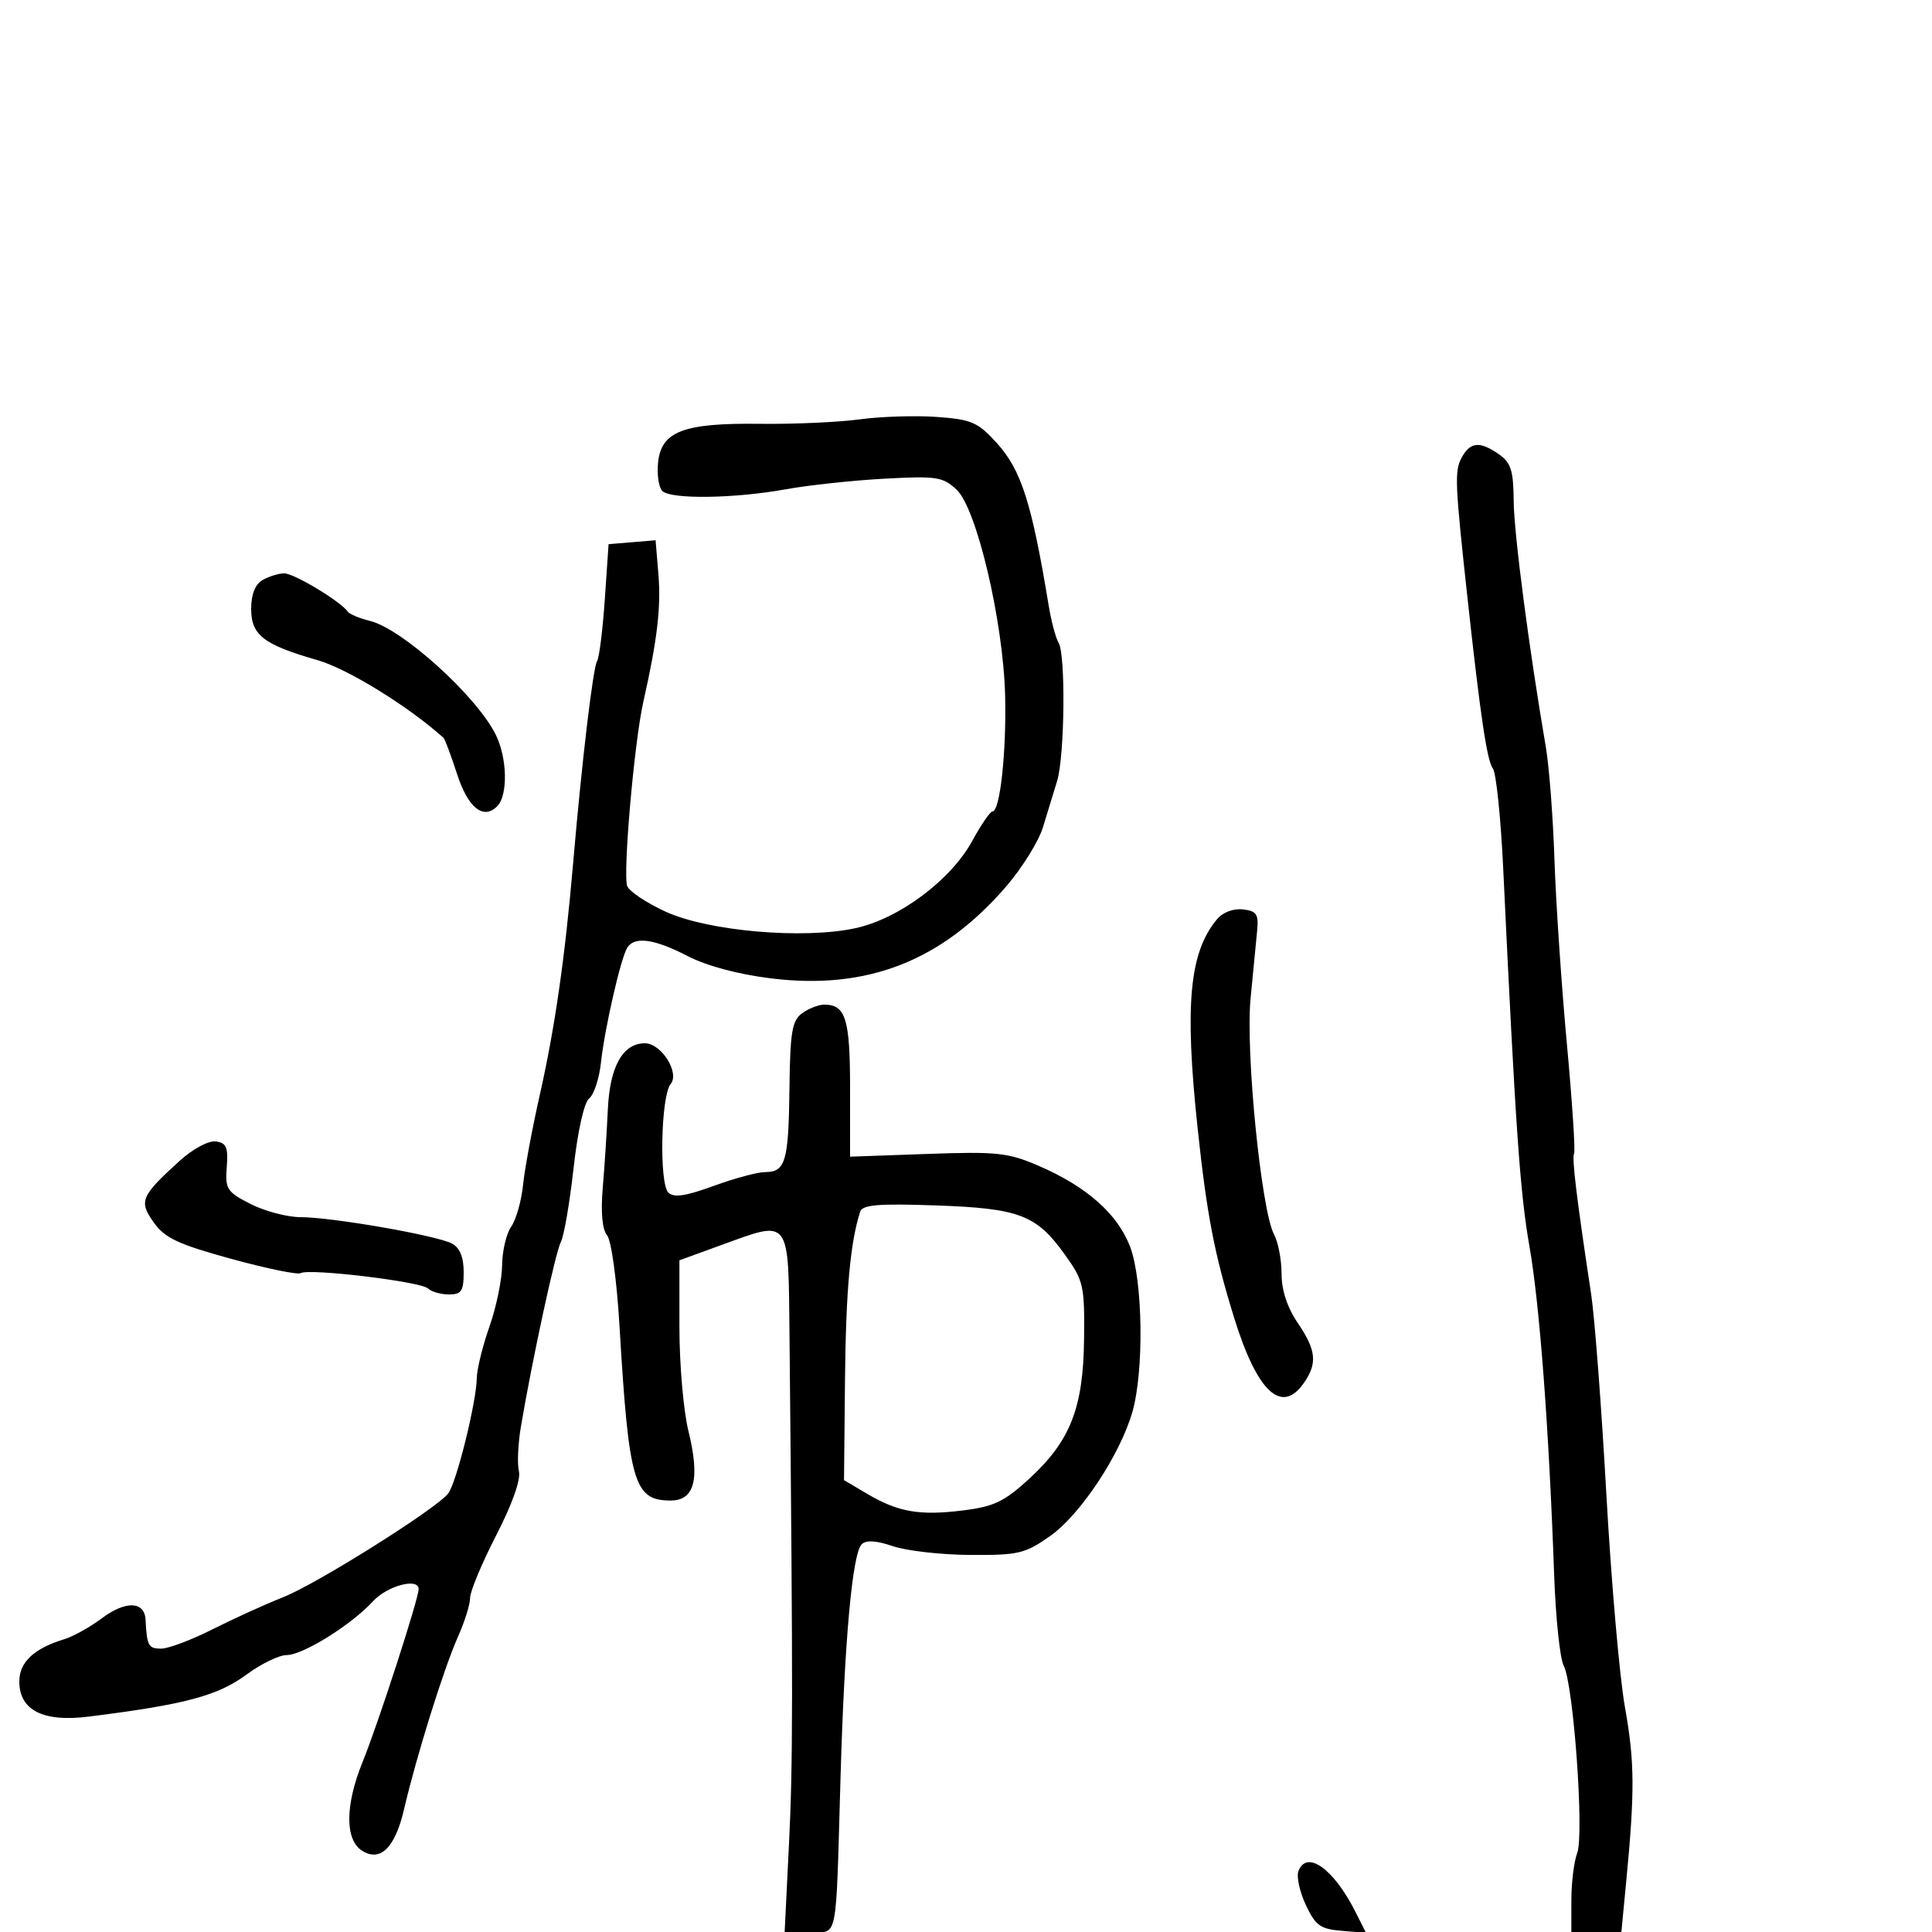 <svg xmlns="http://www.w3.org/2000/svg" width="300" height="300" viewBox="0 0 300 300" version="1.1">
	<path d="M 133.500 65.117 C 130.200 65.563, 123.206 65.875, 117.958 65.810 C 106.092 65.662, 102.646 66.989, 102.177 71.884 C 102 73.738, 102.297 75.697, 102.837 76.237 C 104.157 77.557, 113.999 77.425, 122 75.979 C 125.575 75.333, 132.486 74.591, 137.357 74.329 C 145.459 73.893, 146.414 74.040, 148.552 76.049 C 151.662 78.971, 155.784 96.477, 156.075 108 C 156.295 116.721, 155.285 126, 154.116 126 C 153.754 126, 152.343 128.052, 150.979 130.561 C 147.673 136.643, 139.587 142.681, 132.798 144.137 C 124.683 145.877, 109.977 144.594, 103.369 141.569 C 100.403 140.211, 97.714 138.420, 97.396 137.589 C 96.692 135.755, 98.486 115.223, 99.895 108.984 C 102.055 99.419, 102.662 94.300, 102.239 89.196 L 101.800 83.891 98.150 84.196 L 94.500 84.500 93.912 93.083 C 93.589 97.804, 93.051 102.108, 92.718 102.647 C 92.076 103.686, 90.350 118.230, 88.998 134 C 87.740 148.667, 86.166 159.615, 83.821 170 C 82.641 175.225, 81.470 181.525, 81.218 184 C 80.966 186.475, 80.139 189.388, 79.380 190.473 C 78.621 191.557, 77.985 194.257, 77.967 196.473 C 77.949 198.688, 77.064 202.975, 76 206 C 74.936 209.025, 74.052 212.625, 74.035 214 C 73.991 217.678, 70.869 230.276, 69.597 231.906 C 67.725 234.307, 49.189 245.955, 43.964 248.014 C 41.236 249.089, 36.316 251.326, 33.030 252.985 C 29.745 254.643, 26.144 256, 25.029 256 C 23.045 256, 22.810 255.567, 22.602 251.519 C 22.452 248.608, 19.503 248.520, 15.773 251.315 C 13.973 252.664, 11.375 254.110, 10 254.528 C 5.277 255.964, 3 258.100, 3 261.092 C 3 265.575, 6.693 267.446, 13.783 266.554 C 28.781 264.669, 33.780 263.335, 38.300 260.011 C 40.552 258.355, 43.342 257, 44.501 257 C 47.029 257, 54.551 252.316, 57.924 248.641 C 60.130 246.238, 64.993 244.939, 65.005 246.750 C 65.015 248.222, 58.733 267.608, 56.312 273.577 C 53.569 280.340, 53.545 285.700, 56.250 287.394 C 59.081 289.167, 61.365 286.887, 62.752 280.902 C 64.635 272.779, 68.924 259.049, 71.085 254.223 C 72.138 251.871, 73 249.121, 73 248.111 C 73 247.102, 74.822 242.734, 77.050 238.404 C 79.535 233.572, 80.898 229.731, 80.579 228.459 C 80.293 227.320, 80.437 224.163, 80.899 221.444 C 82.696 210.874, 86.260 194.420, 87.094 192.843 C 87.576 191.932, 88.462 186.782, 89.062 181.398 C 89.709 175.591, 90.698 171.179, 91.492 170.554 C 92.229 169.974, 93.050 167.475, 93.317 165 C 93.891 159.687, 96.381 148.810, 97.402 147.159 C 98.518 145.353, 101.614 145.781, 106.768 148.454 C 109.707 149.977, 114.614 151.292, 119.716 151.921 C 134.652 153.765, 146.229 149.242, 156.230 137.658 C 158.685 134.814, 161.254 130.690, 161.937 128.494 C 162.621 126.297, 163.619 123.040, 164.153 121.255 C 165.329 117.332, 165.492 101.605, 164.376 99.799 C 163.937 99.089, 163.244 96.482, 162.835 94.004 C 160.198 78.023, 158.583 72.976, 154.759 68.767 C 151.849 65.564, 150.857 65.132, 145.500 64.742 C 142.200 64.502, 136.800 64.670, 133.500 65.117 M 226.951 71.092 C 225.842 73.164, 225.919 74.977, 227.887 93 C 229.872 111.194, 230.916 118.196, 231.809 119.325 C 232.320 119.971, 233.047 127.025, 233.425 135 C 235.324 175.091, 236.028 185.224, 237.487 193.500 C 239.071 202.485, 240.519 221.737, 241.329 244.590 C 241.565 251.239, 242.232 257.565, 242.811 258.647 C 244.329 261.484, 246.012 284.839, 244.907 287.744 C 244.408 289.056, 244 292.351, 244 295.065 L 244 300 247.883 300 L 251.765 300 252.510 292.250 C 253.868 278.126, 253.836 273.579, 252.315 265.059 C 251.486 260.417, 250.190 245.567, 249.436 232.059 C 248.682 218.552, 247.621 204.575, 247.079 201 C 244.828 186.153, 244.048 179.732, 244.422 179.126 C 244.640 178.774, 244.133 171.063, 243.296 161.993 C 242.459 152.922, 241.595 140.100, 241.376 133.500 C 241.157 126.900, 240.554 119.025, 240.036 116 C 237.409 100.642, 235.088 82.877, 235.047 77.807 C 235.008 73.087, 234.620 71.847, 232.777 70.557 C 229.784 68.460, 228.286 68.597, 226.951 71.092 M 40.750 90.080 C 39.622 90.737, 39 92.318, 39 94.527 C 39 98.625, 40.905 100.099, 49.316 102.512 C 53.985 103.851, 63.481 109.710, 68.878 114.582 C 69.086 114.770, 70.032 117.303, 70.979 120.212 C 72.687 125.454, 75.050 127.350, 77.198 125.202 C 78.912 123.488, 78.777 117.632, 76.939 114 C 73.891 107.976, 62.436 97.638, 57.457 96.417 C 55.831 96.018, 54.275 95.368, 54 94.973 C 52.887 93.373, 45.614 89.002, 44.110 89.030 C 43.225 89.047, 41.712 89.519, 40.750 90.080 M 189 142.711 C 184.691 147.851, 183.925 155.951, 185.946 175 C 187.393 188.632, 188.559 194.699, 191.646 204.655 C 195.210 216.148, 198.997 219.698, 202.443 214.777 C 204.602 211.695, 204.399 209.677, 201.500 205.405 C 199.883 203.023, 199 200.334, 199 197.795 C 199 195.635, 198.481 192.898, 197.846 191.712 C 195.841 187.966, 193.384 163.282, 194.192 155 C 194.594 150.875, 195.053 146.150, 195.211 144.500 C 195.457 141.951, 195.124 141.457, 193 141.211 C 191.535 141.041, 189.879 141.662, 189 142.711 M 124.546 157.343 C 122.984 158.485, 122.691 160.238, 122.585 169.093 C 122.450 180.374, 121.972 182, 118.794 182 C 117.645 182, 114.050 182.968, 110.804 184.152 C 106.419 185.751, 104.613 186.013, 103.774 185.174 C 102.338 183.738, 102.629 170.152, 104.133 168.339 C 105.587 166.588, 102.691 162, 100.132 162 C 96.711 162, 94.694 165.603, 94.387 172.258 C 94.229 175.691, 93.872 181.178, 93.594 184.451 C 93.271 188.257, 93.513 190.913, 94.267 191.822 C 94.930 192.620, 95.773 198.765, 96.194 205.871 C 97.641 230.290, 98.435 233, 104.136 233 C 107.879 233, 108.726 229.654, 106.885 222.145 C 106.123 219.040, 105.500 211.820, 105.500 206.099 L 105.500 195.698 112 193.332 C 122.804 189.399, 122.414 188.878, 122.595 207.500 C 123.139 263.305, 123.128 273.884, 122.518 286.250 L 121.839 300 125.669 300 C 130.201 300, 129.758 302.191, 130.517 276 C 131.136 254.644, 132.352 241.248, 133.802 239.798 C 134.487 239.113, 136.062 239.208, 138.658 240.093 C 140.771 240.813, 146.173 241.424, 150.662 241.451 C 158.158 241.496, 159.172 241.255, 163.083 238.500 C 167.738 235.221, 173.865 225.993, 175.815 219.326 C 177.666 212.993, 177.480 198.824, 175.477 193.578 C 173.525 188.467, 168.708 184.221, 161.200 180.991 C 156.533 178.983, 154.769 178.797, 144 179.181 L 132 179.609 132 169.005 C 132 158.211, 131.318 156, 127.991 156 C 127.106 156, 125.556 156.604, 124.546 157.343 M 27.914 180.242 C 21.841 185.760, 21.522 186.520, 23.884 189.837 C 25.598 192.244, 27.669 193.215, 35.908 195.475 C 41.382 196.976, 46.233 197.974, 46.689 197.692 C 47.952 196.912, 65.367 199.006, 66.450 200.068 C 66.973 200.581, 68.435 201, 69.700 201 C 71.657 201, 72 200.484, 72 197.535 C 72 195.216, 71.402 193.750, 70.191 193.102 C 67.839 191.843, 51.593 189.007, 46.710 189.003 C 44.626 189.001, 41.121 188.082, 38.922 186.960 C 35.226 185.074, 34.945 184.640, 35.212 181.210 C 35.450 178.138, 35.156 177.456, 33.500 177.242 C 32.372 177.096, 29.937 178.404, 27.914 180.242 M 133.575 188.142 C 132.034 192.844, 131.347 200.408, 131.212 214.168 L 131.058 229.837 134.680 231.974 C 139.488 234.810, 142.805 235.380, 149.586 234.533 C 154.324 233.941, 155.963 233.157, 159.771 229.664 C 166.209 223.758, 168.217 218.650, 168.334 207.885 C 168.423 199.590, 168.256 198.858, 165.341 194.799 C 160.909 188.627, 158.281 187.629, 145.260 187.176 C 136.416 186.868, 133.925 187.074, 133.575 188.142 M 201.621 290.546 C 201.294 291.396, 201.810 293.759, 202.765 295.796 C 204.265 298.993, 205.024 299.543, 208.310 299.814 L 212.117 300.128 210.442 296.814 C 207.076 290.158, 202.907 287.195, 201.621 290.546" stroke="none" fill="black" fill-rule="evenodd"/>
</svg>